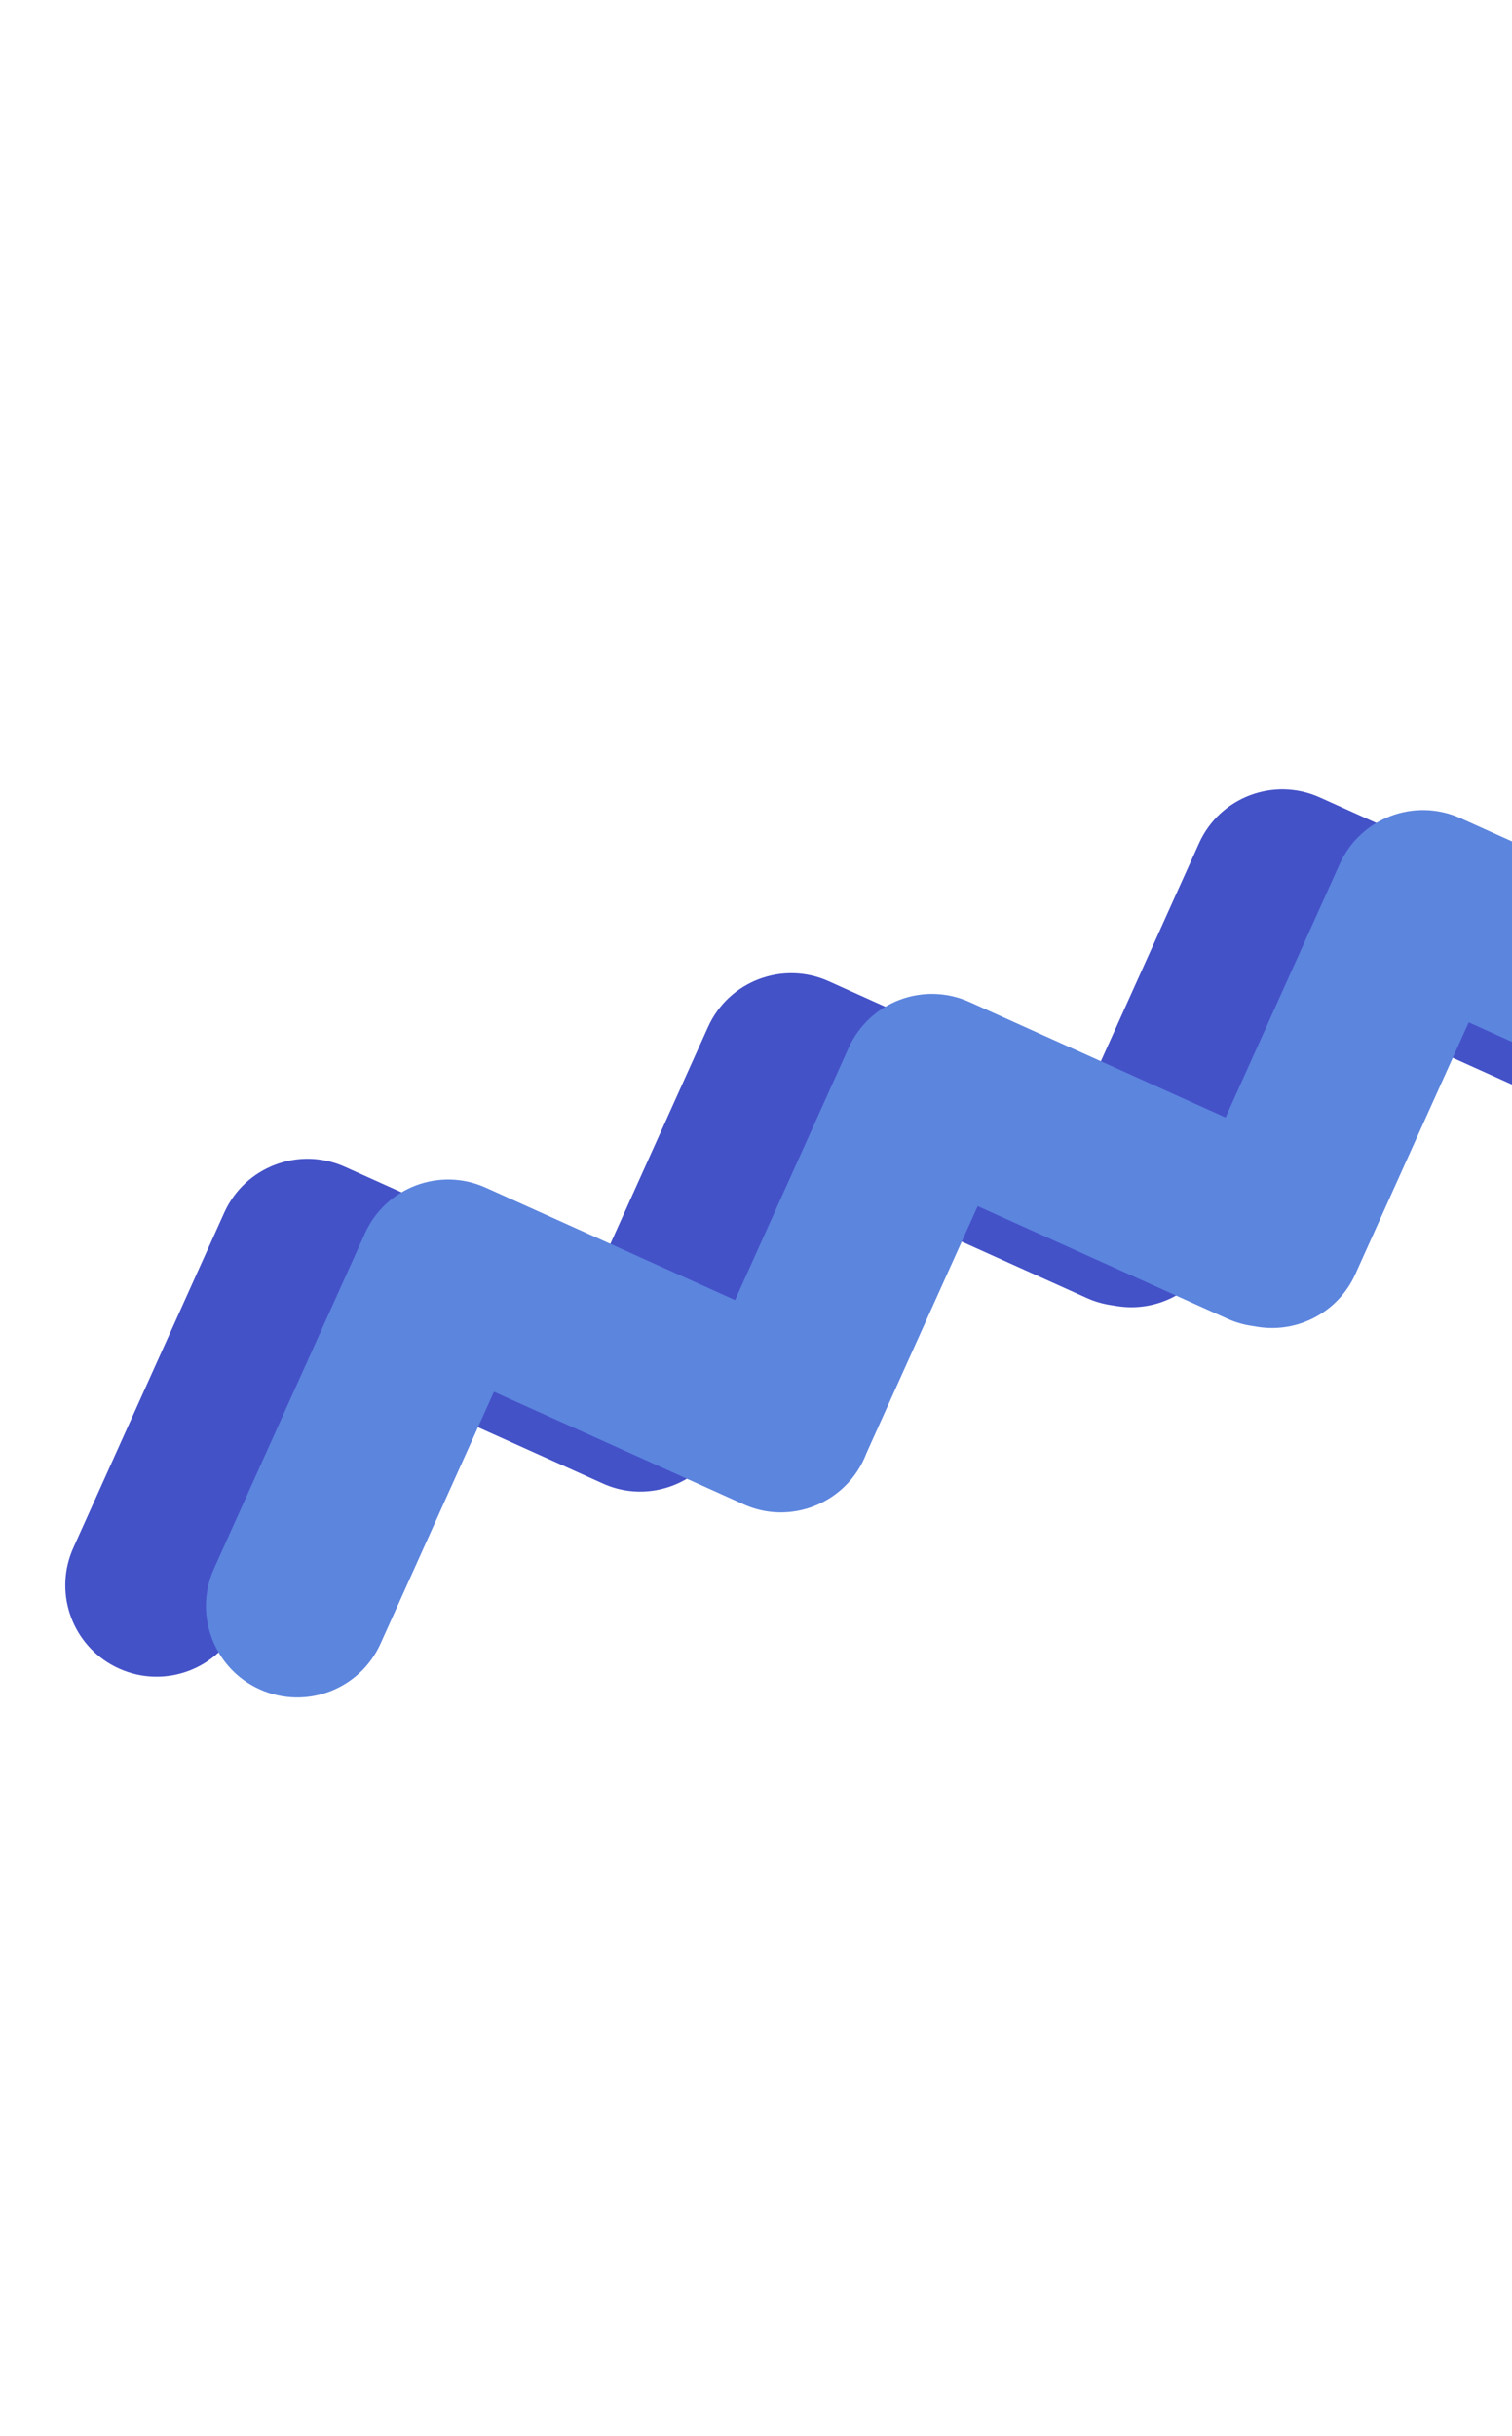 <svg width="100" height="161" viewBox="0 0 100 161" fill="none" xmlns="http://www.w3.org/2000/svg">
<path d="M7.331 110.002C4.678 108.47 3.566 105.147 4.851 102.295L14.832 80.145C16.203 77.103 19.778 75.75 22.818 77.12L39.312 84.553L46.826 67.878C48.196 64.837 51.772 63.483 54.812 64.853L71.751 72.486L79.302 55.73C80.672 52.688 84.248 51.335 87.289 52.705L103.782 60.137L111.296 43.462C112.667 40.421 116.242 39.067 119.283 40.437L141.312 50.364C144.362 51.747 145.707 55.309 144.337 58.35C142.967 61.391 139.391 62.745 136.35 61.375L119.828 53.929L112.473 70.248C112.156 71.091 111.649 71.869 110.967 72.511C109.189 74.186 106.584 74.644 104.357 73.642L87.834 66.196L80.334 82.841C79.213 85.328 76.564 86.755 73.869 86.322L73.403 86.247C72.878 86.162 72.366 86.009 71.881 85.79L55.358 78.344L48.003 94.664C47.686 95.508 47.179 96.286 46.497 96.927C44.718 98.603 42.113 99.061 39.887 98.057L23.363 90.612L15.863 107.257C14.493 110.299 10.917 111.652 7.877 110.281C7.687 110.196 7.506 110.103 7.331 110.002Z" fill="#4452C8"/>
<path d="M16.635 111.373C13.982 109.841 12.87 106.518 14.155 103.666L24.136 81.516C25.506 78.475 29.082 77.121 32.122 78.492L48.615 85.925L56.129 69.248C56.788 67.788 57.998 66.65 59.497 66.082C60.995 65.515 62.656 65.566 64.116 66.223L81.055 73.857L88.606 57.1C89.977 54.059 93.552 52.706 96.593 54.075L113.086 61.508L120.601 44.833C121.971 41.791 125.547 40.438 128.587 41.808L150.616 51.734C153.665 53.111 155.011 56.68 153.641 59.721C152.271 62.762 148.695 64.116 145.655 62.746L129.132 55.3L121.778 71.62C121.46 72.464 120.954 73.241 120.272 73.884C118.494 75.558 115.888 76.017 113.661 75.014L97.139 67.568L89.638 84.213C88.516 86.703 85.862 88.13 83.165 87.692L82.7 87.617C82.177 87.532 81.669 87.379 81.187 87.162L64.663 79.716L57.309 96.036C56.992 96.88 56.484 97.659 55.803 98.3C54.024 99.975 51.418 100.434 49.192 99.429L32.669 91.985L25.169 108.629C23.799 111.67 20.223 113.024 17.183 111.653C16.992 111.566 16.81 111.474 16.635 111.373Z" fill="#5C85DE"/>
</svg>
